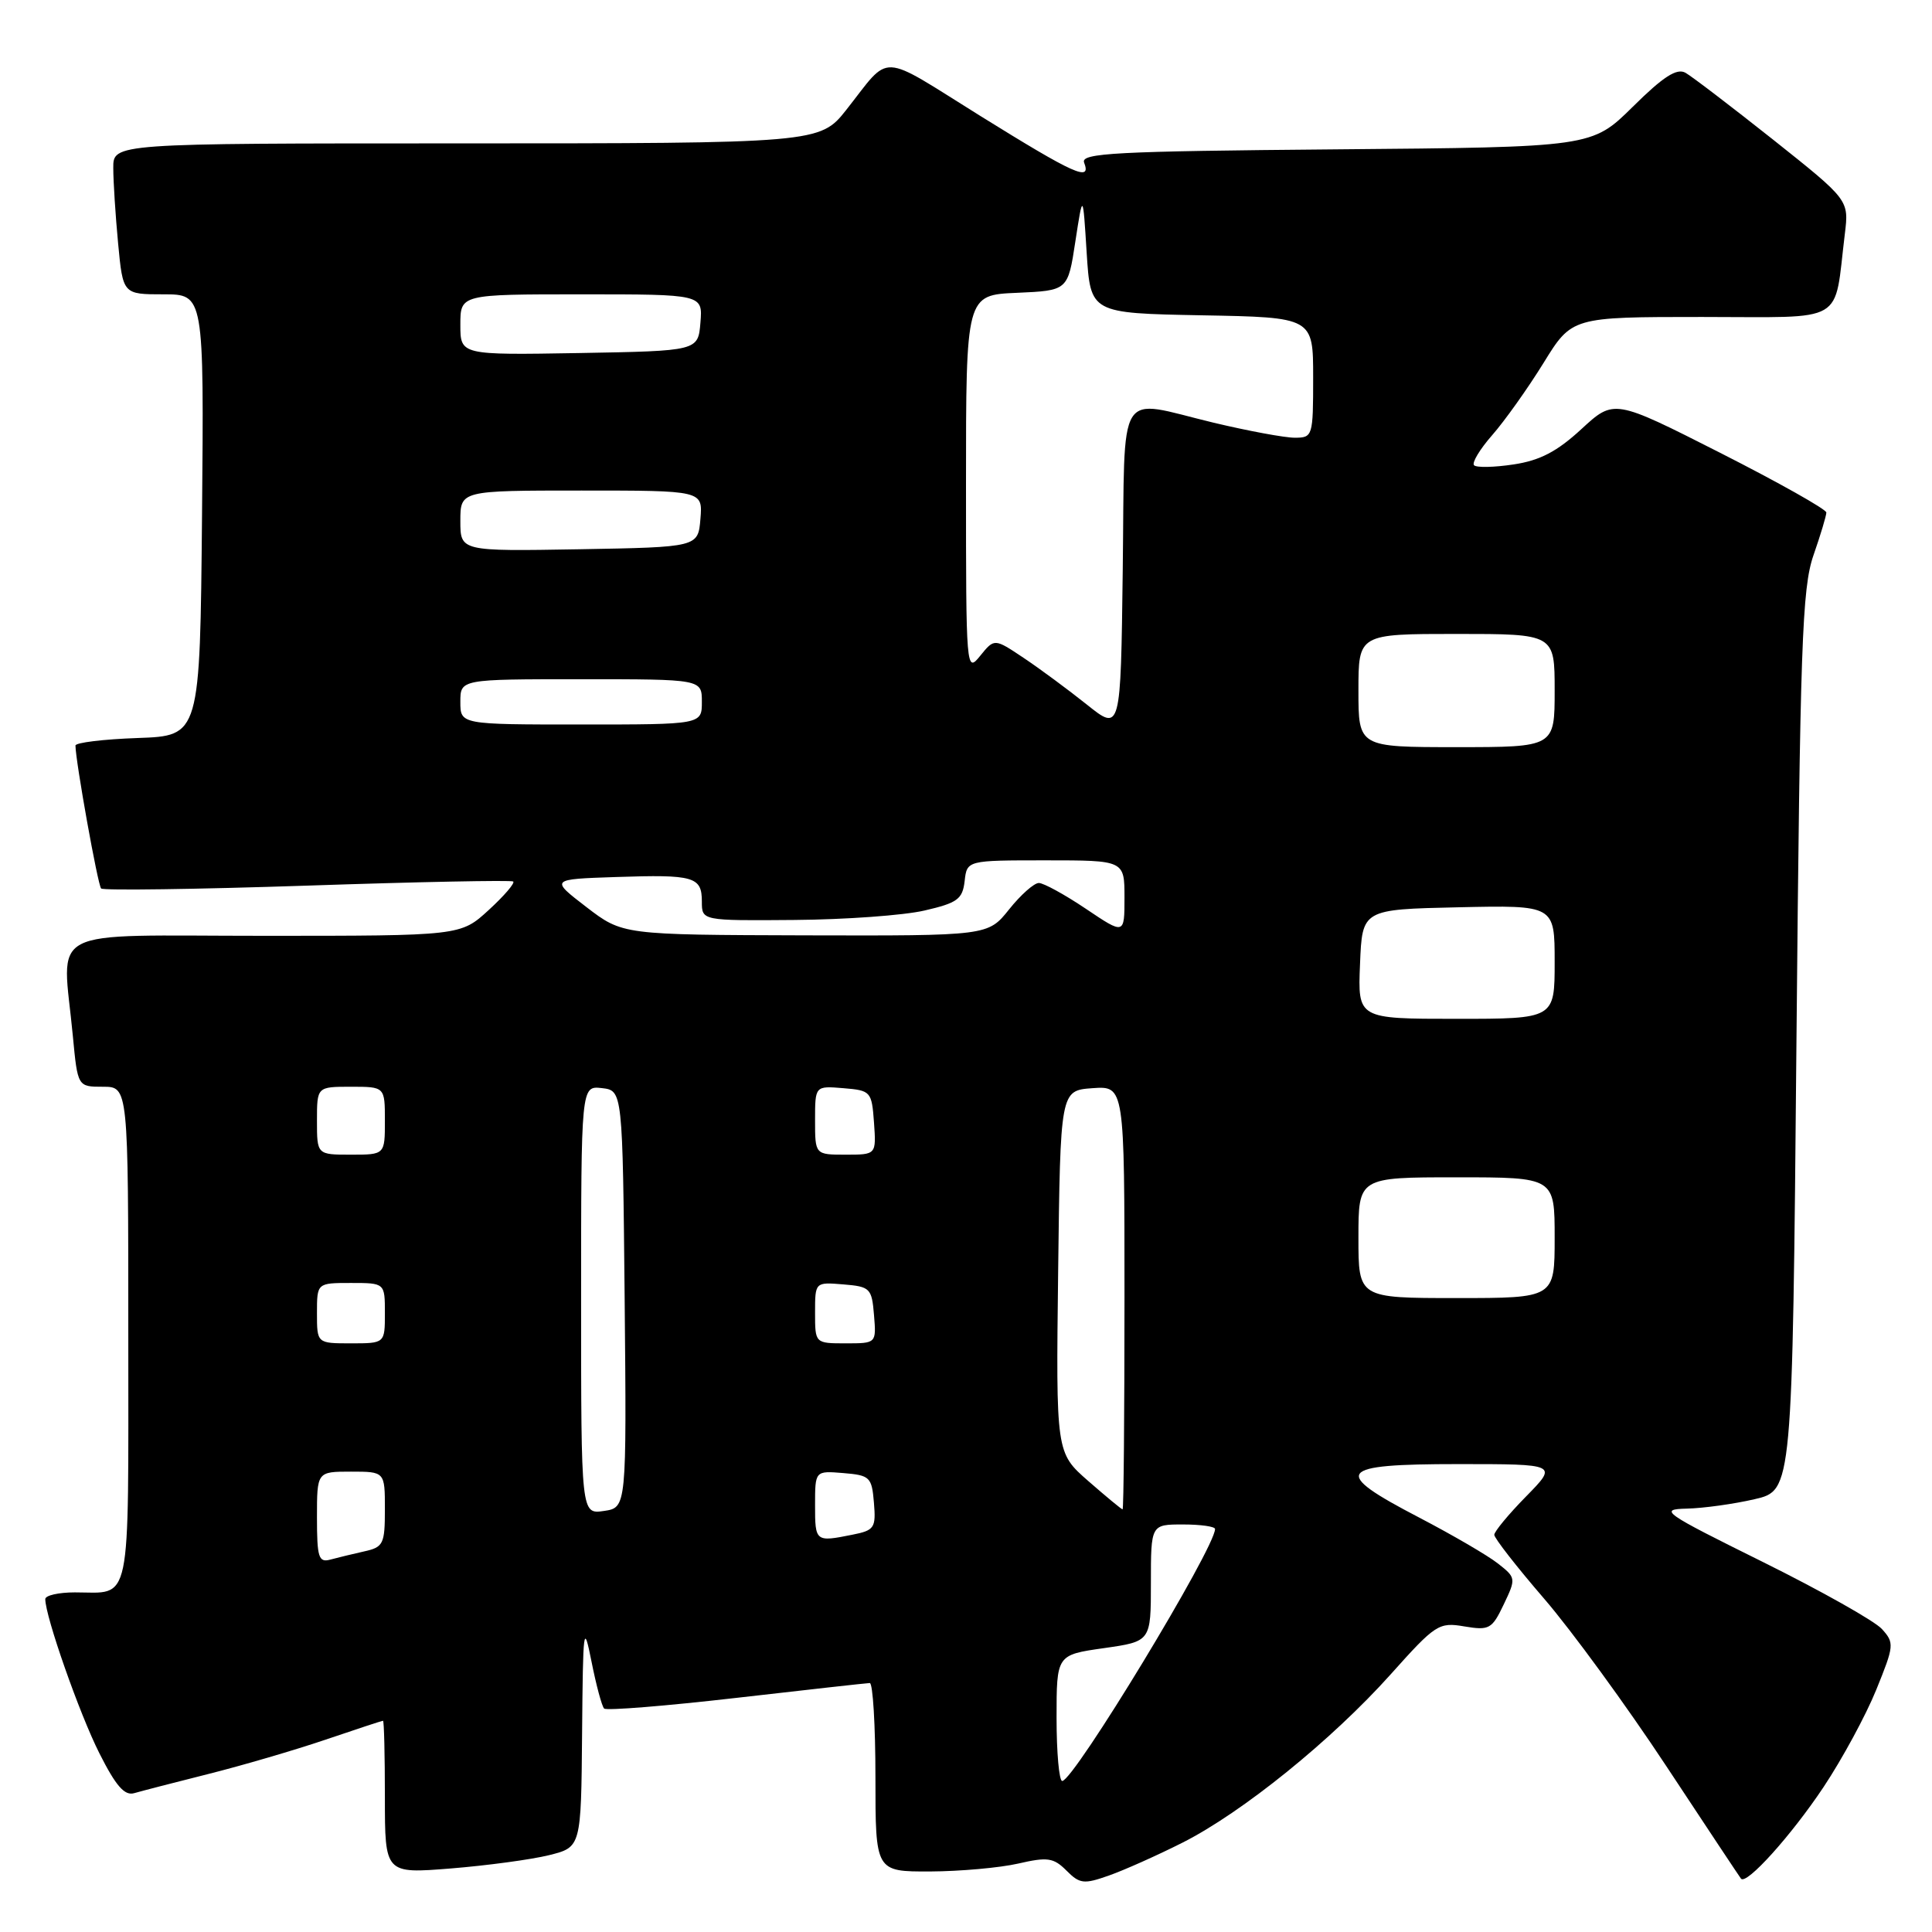 <?xml version="1.0" encoding="UTF-8" standalone="no"?>
<!DOCTYPE svg PUBLIC "-//W3C//DTD SVG 1.1//EN" "http://www.w3.org/Graphics/SVG/1.1/DTD/svg11.dtd" >
<svg xmlns="http://www.w3.org/2000/svg" xmlns:xlink="http://www.w3.org/1999/xlink" version="1.1" viewBox="0 0 256 256">
 <g >
 <path fill="currentColor"
d=" M 156.69 244.16 C 164.61 240.16 176.47 230.57 184.28 221.85 C 190.21 215.22 190.65 214.93 194.04 215.51 C 197.33 216.06 197.70 215.86 199.25 212.60 C 200.90 209.15 200.88 209.05 198.48 207.17 C 197.14 206.11 192.43 203.37 188.02 201.07 C 176.34 194.99 177.07 194.00 193.21 194.00 C 206.42 194.00 206.42 194.00 202.21 198.29 C 199.89 200.65 198.00 202.94 198.00 203.37 C 198.00 203.81 200.97 207.62 204.61 211.84 C 208.24 216.05 215.52 226.03 220.78 234.00 C 226.04 241.97 230.50 248.69 230.69 248.93 C 231.39 249.83 237.35 243.22 241.64 236.78 C 244.10 233.08 247.24 227.29 248.61 223.91 C 250.99 218.05 251.03 217.69 249.36 215.85 C 248.40 214.79 241.29 210.79 233.57 206.96 C 220.34 200.41 219.75 199.99 223.51 199.90 C 225.70 199.85 229.75 199.29 232.50 198.65 C 237.50 197.49 237.50 197.49 238.04 137.99 C 238.52 85.42 238.79 77.93 240.29 73.59 C 241.23 70.89 242.00 68.33 242.00 67.91 C 242.00 67.49 235.67 63.93 227.93 60.00 C 213.87 52.87 213.87 52.87 209.54 56.86 C 206.31 59.84 204.04 61.02 200.56 61.54 C 198.00 61.93 195.64 61.98 195.32 61.65 C 195.00 61.33 196.08 59.53 197.73 57.65 C 199.38 55.77 202.43 51.48 204.51 48.12 C 208.28 42.00 208.28 42.00 225.53 42.00 C 244.91 42.00 242.96 43.13 244.45 31.00 C 245.00 26.50 245.00 26.50 234.94 18.50 C 229.40 14.11 224.18 10.12 223.33 9.64 C 222.18 9.00 220.39 10.15 216.36 14.14 C 210.93 19.50 210.93 19.50 177.01 19.79 C 147.74 20.04 143.17 20.28 143.65 21.54 C 144.65 24.14 142.40 23.13 129.91 15.37 C 116.24 6.86 118.15 6.95 112.11 14.59 C 108.67 18.96 108.15 19.00 60.57 19.00 C 15.00 19.00 15.00 19.00 15.01 22.25 C 15.01 24.04 15.30 28.54 15.65 32.25 C 16.29 39.00 16.29 39.00 21.66 39.00 C 27.03 39.00 27.03 39.00 26.77 68.25 C 26.50 97.50 26.50 97.50 18.25 97.79 C 13.71 97.95 10.00 98.40 10.00 98.79 C 10.01 100.85 12.96 117.29 13.40 117.73 C 13.68 118.01 25.97 117.84 40.70 117.35 C 55.44 116.85 67.72 116.61 68.00 116.80 C 68.27 117.00 66.81 118.70 64.76 120.58 C 61.03 124.00 61.03 124.00 35.01 124.00 C 5.47 124.00 8.26 122.54 9.65 137.25 C 10.29 144.00 10.29 144.00 13.64 144.00 C 17.00 144.00 17.00 144.00 17.00 176.89 C 17.00 213.50 17.52 211.00 9.92 211.00 C 7.76 211.00 6.00 211.40 6.00 211.89 C 6.00 214.18 10.53 227.09 13.16 232.30 C 15.36 236.67 16.51 237.98 17.79 237.60 C 18.73 237.33 23.15 236.18 27.62 235.06 C 32.08 233.94 39.05 231.90 43.12 230.52 C 47.18 229.14 50.61 228.01 50.75 228.01 C 50.89 228.00 51.00 232.56 51.00 238.14 C 51.00 248.28 51.00 248.28 59.75 247.58 C 64.56 247.19 70.41 246.40 72.75 245.82 C 77.00 244.76 77.00 244.76 77.13 229.63 C 77.25 215.56 77.33 214.90 78.38 220.18 C 79.00 223.30 79.75 226.09 80.05 226.39 C 80.35 226.69 88.23 226.05 97.55 224.98 C 106.87 223.91 114.84 223.02 115.25 223.01 C 115.66 223.01 116.00 228.62 116.00 235.50 C 116.00 248.00 116.00 248.00 123.25 247.98 C 127.24 247.96 132.49 247.49 134.93 246.93 C 138.80 246.04 139.60 246.15 141.31 247.86 C 143.07 249.63 143.62 249.69 146.93 248.52 C 148.95 247.81 153.34 245.85 156.69 244.16 Z  M 140.00 227.64 C 140.00 219.28 140.00 219.28 146.25 218.39 C 152.50 217.50 152.50 217.50 152.50 209.75 C 152.50 202.00 152.50 202.00 156.75 202.00 C 159.09 202.00 161.00 202.27 161.00 202.60 C 161.00 205.12 142.29 235.97 140.75 235.99 C 140.34 236.00 140.00 232.24 140.00 227.64 Z  M 42.00 201.07 C 42.00 195.00 42.00 195.00 46.50 195.00 C 51.00 195.00 51.00 195.00 51.00 199.98 C 51.00 204.60 50.80 205.01 48.25 205.57 C 46.74 205.91 44.71 206.40 43.75 206.66 C 42.22 207.07 42.00 206.36 42.00 201.07 Z  M 108.00 199.44 C 108.00 194.88 108.00 194.88 111.75 195.19 C 115.27 195.48 115.52 195.72 115.80 199.11 C 116.08 202.46 115.87 202.78 112.93 203.36 C 108.05 204.34 108.00 204.30 108.00 199.44 Z  M 77.00 172.26 C 77.00 143.87 77.00 143.87 79.75 144.18 C 82.50 144.50 82.50 144.50 82.77 172.13 C 83.03 199.77 83.03 199.77 80.02 200.21 C 77.00 200.65 77.00 200.65 77.00 172.26 Z  M 144.21 196.25 C 139.92 192.50 139.92 192.50 140.21 168.50 C 140.50 144.50 140.50 144.50 144.75 144.19 C 149.00 143.89 149.00 143.89 149.00 171.94 C 149.00 187.37 148.89 200.00 148.75 200.00 C 148.61 200.00 146.57 198.31 144.21 196.25 Z  M 42.00 174.00 C 42.00 170.00 42.00 170.00 46.50 170.00 C 51.00 170.00 51.00 170.00 51.00 174.00 C 51.00 178.00 51.00 178.00 46.50 178.00 C 42.00 178.00 42.00 178.00 42.00 174.00 Z  M 108.00 173.94 C 108.00 169.88 108.00 169.88 111.75 170.19 C 115.30 170.48 115.52 170.70 115.81 174.25 C 116.12 178.00 116.12 178.00 112.06 178.00 C 108.00 178.00 108.00 178.00 108.00 173.94 Z  M 180.00 164.00 C 180.00 156.00 180.00 156.00 193.00 156.00 C 206.00 156.00 206.00 156.00 206.00 164.00 C 206.00 172.00 206.00 172.00 193.00 172.00 C 180.00 172.00 180.00 172.00 180.00 164.00 Z  M 42.00 148.50 C 42.00 144.00 42.00 144.00 46.50 144.00 C 51.00 144.00 51.00 144.00 51.00 148.50 C 51.00 153.00 51.00 153.00 46.50 153.00 C 42.00 153.00 42.00 153.00 42.00 148.50 Z  M 108.00 148.44 C 108.00 143.88 108.00 143.88 111.75 144.19 C 115.39 144.49 115.51 144.62 115.81 148.75 C 116.11 153.00 116.11 153.00 112.06 153.00 C 108.00 153.00 108.00 153.00 108.00 148.44 Z  M 180.21 127.75 C 180.50 120.50 180.50 120.50 193.25 120.22 C 206.00 119.94 206.00 119.94 206.00 127.47 C 206.00 135.00 206.00 135.00 192.96 135.00 C 179.91 135.00 179.91 135.00 180.21 127.75 Z  M 77.70 120.19 C 72.90 116.50 72.90 116.50 81.62 116.21 C 91.98 115.86 93.00 116.16 93.00 119.47 C 93.00 122.00 93.00 122.00 105.25 121.90 C 111.99 121.85 119.75 121.29 122.50 120.65 C 126.87 119.64 127.54 119.15 127.82 116.75 C 128.13 114.00 128.13 114.00 138.57 114.00 C 149.00 114.00 149.00 114.00 149.00 118.93 C 149.00 123.86 149.00 123.86 143.90 120.43 C 141.09 118.54 138.28 117.00 137.65 117.00 C 137.02 117.00 135.24 118.58 133.71 120.50 C 130.91 124.00 130.91 124.00 106.71 123.94 C 82.50 123.87 82.50 123.87 77.70 120.19 Z  M 180.00 91.50 C 180.00 84.00 180.00 84.00 193.00 84.00 C 206.00 84.00 206.00 84.00 206.00 91.50 C 206.00 99.00 206.00 99.00 193.00 99.00 C 180.00 99.00 180.00 99.00 180.00 91.50 Z  M 144.00 93.35 C 141.53 91.38 137.76 88.59 135.63 87.17 C 131.76 84.58 131.76 84.58 129.88 86.90 C 128.03 89.19 128.00 88.85 128.00 64.16 C 128.00 39.09 128.00 39.09 134.75 38.80 C 141.50 38.50 141.50 38.50 142.49 32.00 C 143.49 25.50 143.49 25.50 143.99 33.50 C 144.50 41.50 144.50 41.50 159.25 41.78 C 174.00 42.05 174.00 42.05 174.00 50.03 C 174.00 57.81 173.94 58.00 171.56 58.00 C 170.22 58.00 165.39 57.10 160.81 56.01 C 147.77 52.88 149.08 50.76 148.77 75.48 C 148.50 96.95 148.50 96.95 144.00 93.35 Z  M 61.00 93.00 C 61.00 90.00 61.00 90.00 77.00 90.00 C 93.00 90.00 93.00 90.00 93.00 93.00 C 93.00 96.00 93.00 96.00 77.00 96.00 C 61.00 96.00 61.00 96.00 61.00 93.00 Z  M 61.00 69.03 C 61.00 65.00 61.00 65.00 77.06 65.00 C 93.12 65.00 93.12 65.00 92.81 68.75 C 92.50 72.50 92.50 72.50 76.75 72.78 C 61.00 73.05 61.00 73.05 61.00 69.03 Z  M 61.00 43.03 C 61.00 39.00 61.00 39.00 77.06 39.00 C 93.12 39.00 93.12 39.00 92.81 42.75 C 92.50 46.50 92.50 46.50 76.75 46.78 C 61.00 47.05 61.00 47.05 61.00 43.03 Z "/>
</g>
</svg>